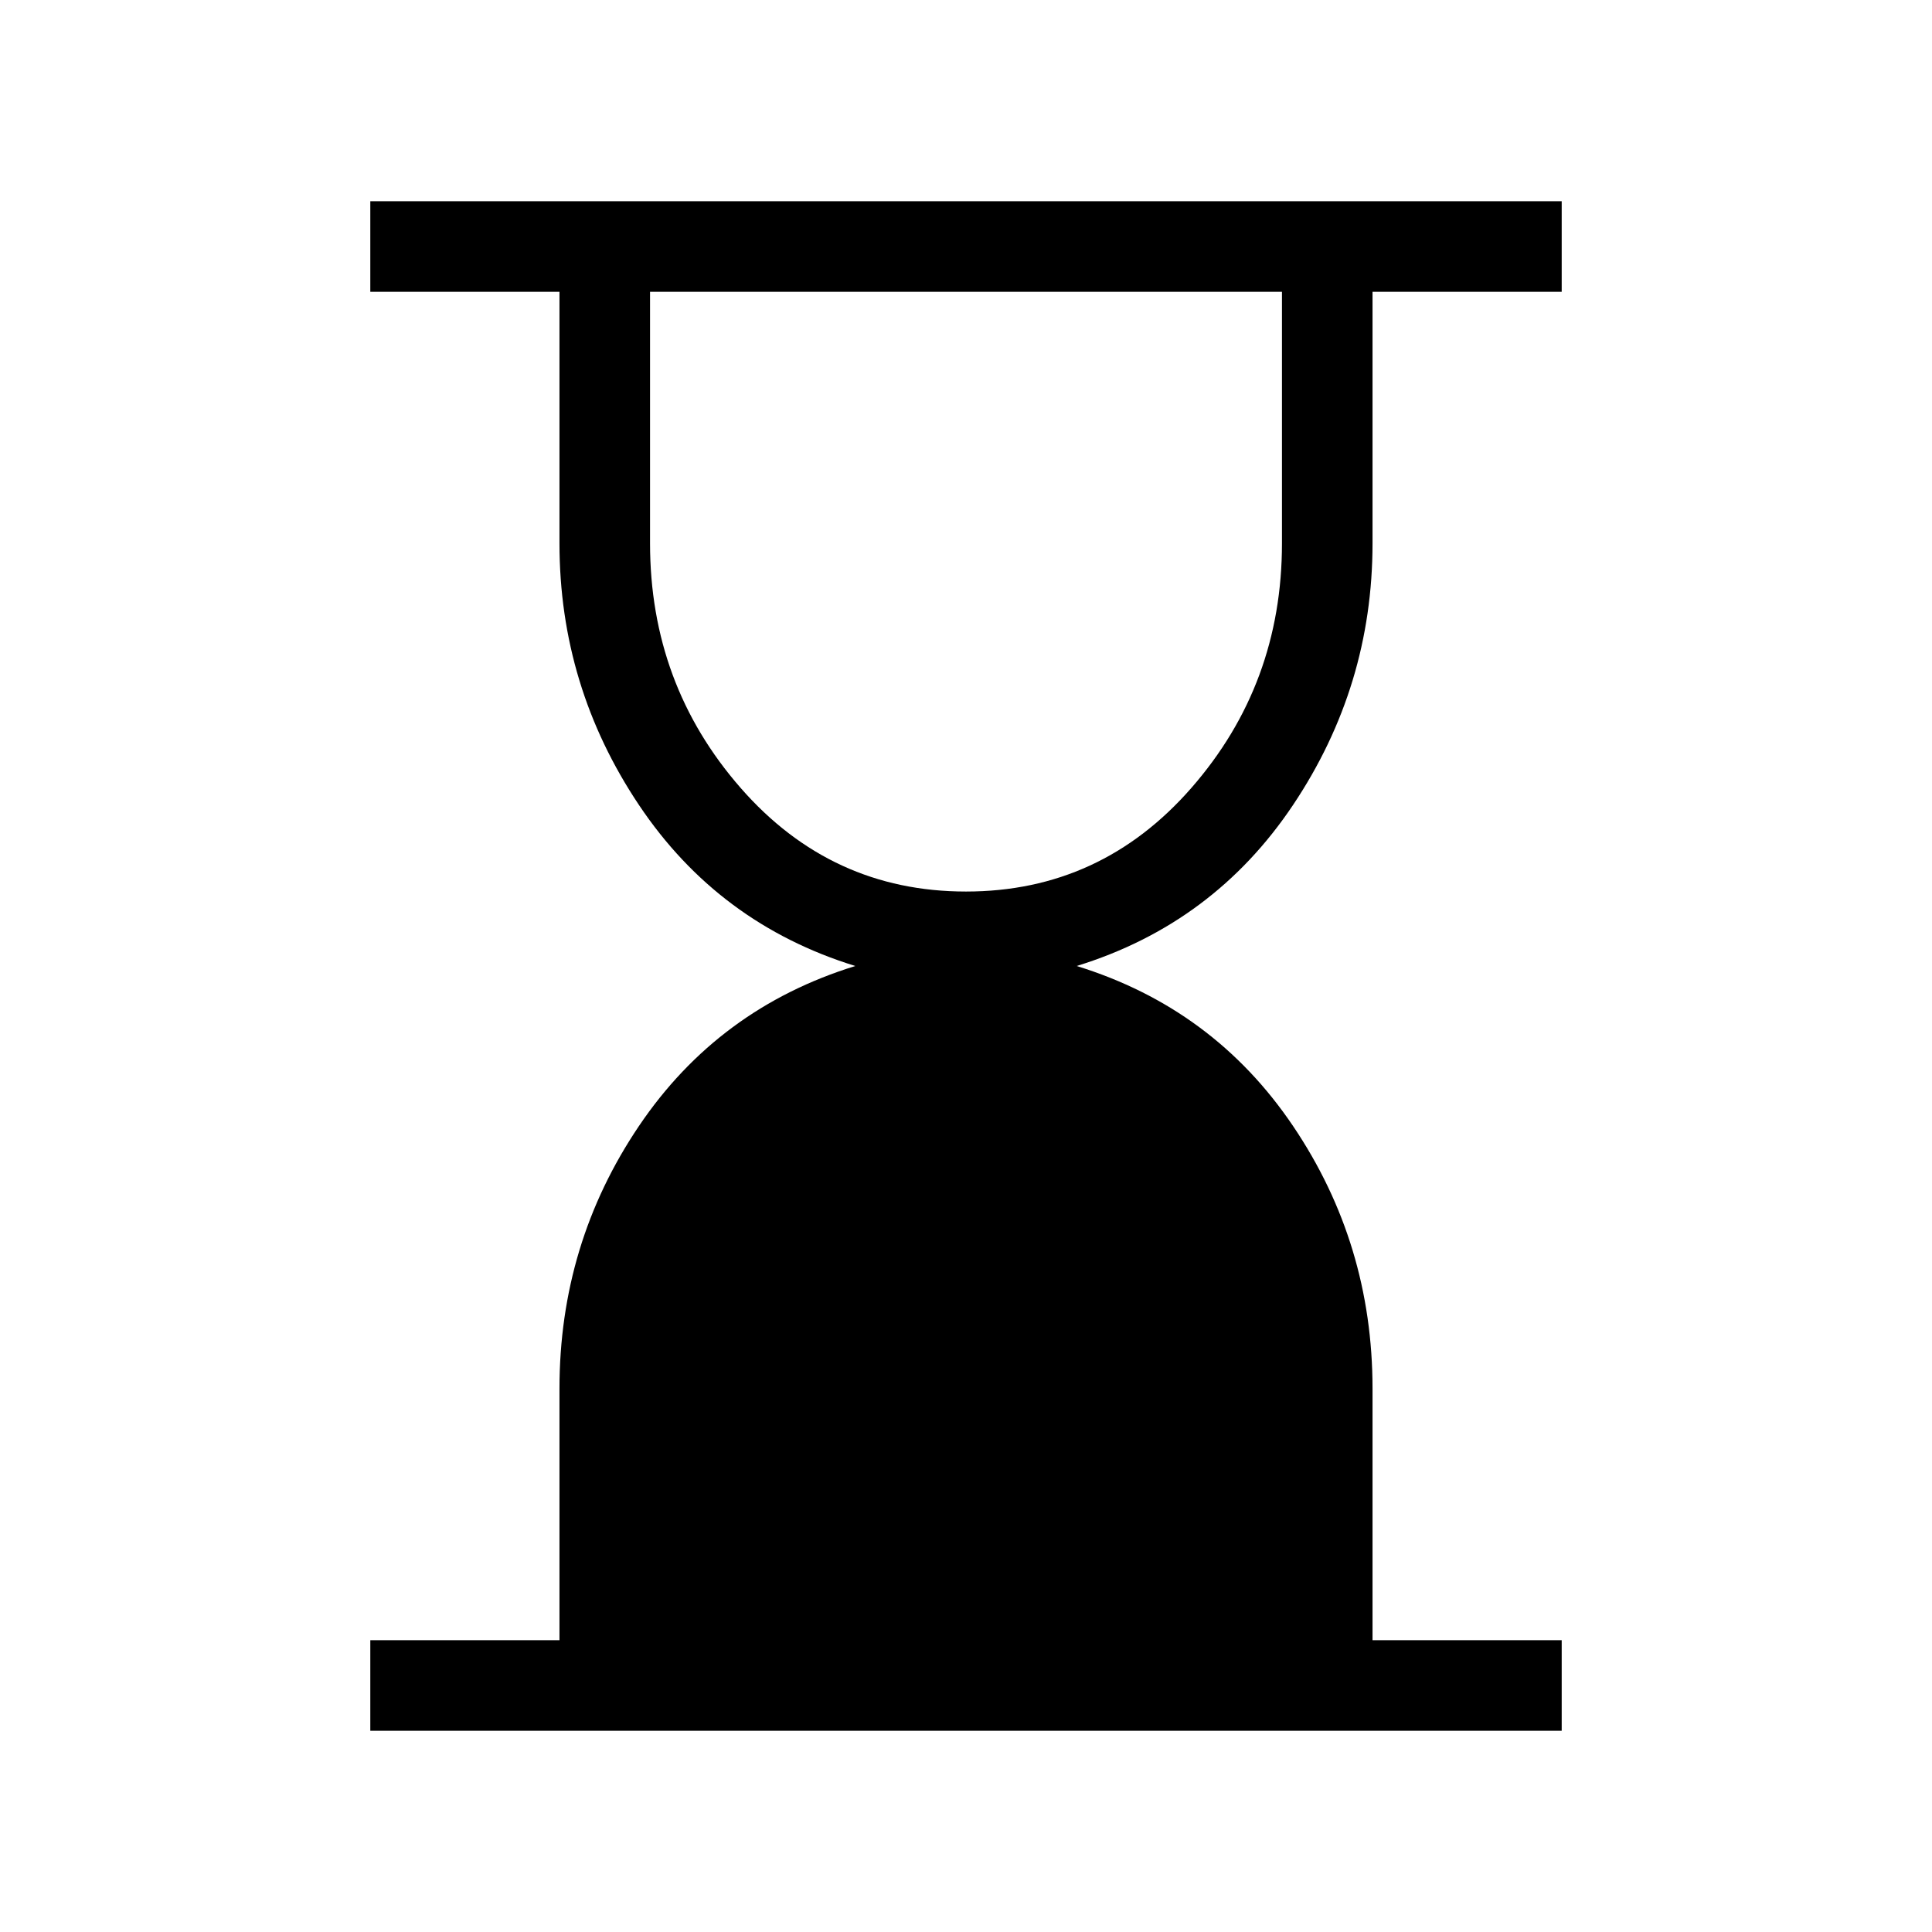 <svg xmlns="http://www.w3.org/2000/svg" viewBox="0 0 48 48"><path d="M24 22.15q3.35 0 5.6-2.575Q31.85 17 31.85 13.5V7.25h-15.7v6.25q0 3.5 2.25 6.075T24 22.15ZM9.2 43v-2.25h4.7V34.5q0-3.6 1.975-6.525Q17.85 25.05 21.25 24q-3.4-1.05-5.375-4T13.9 13.5V7.25H9.2V5h29.6v2.25h-4.7v6.25q0 3.55-1.975 6.5t-5.375 4q3.4 1.05 5.375 3.975T34.1 34.5v6.25h4.7V43Z"/></svg>
